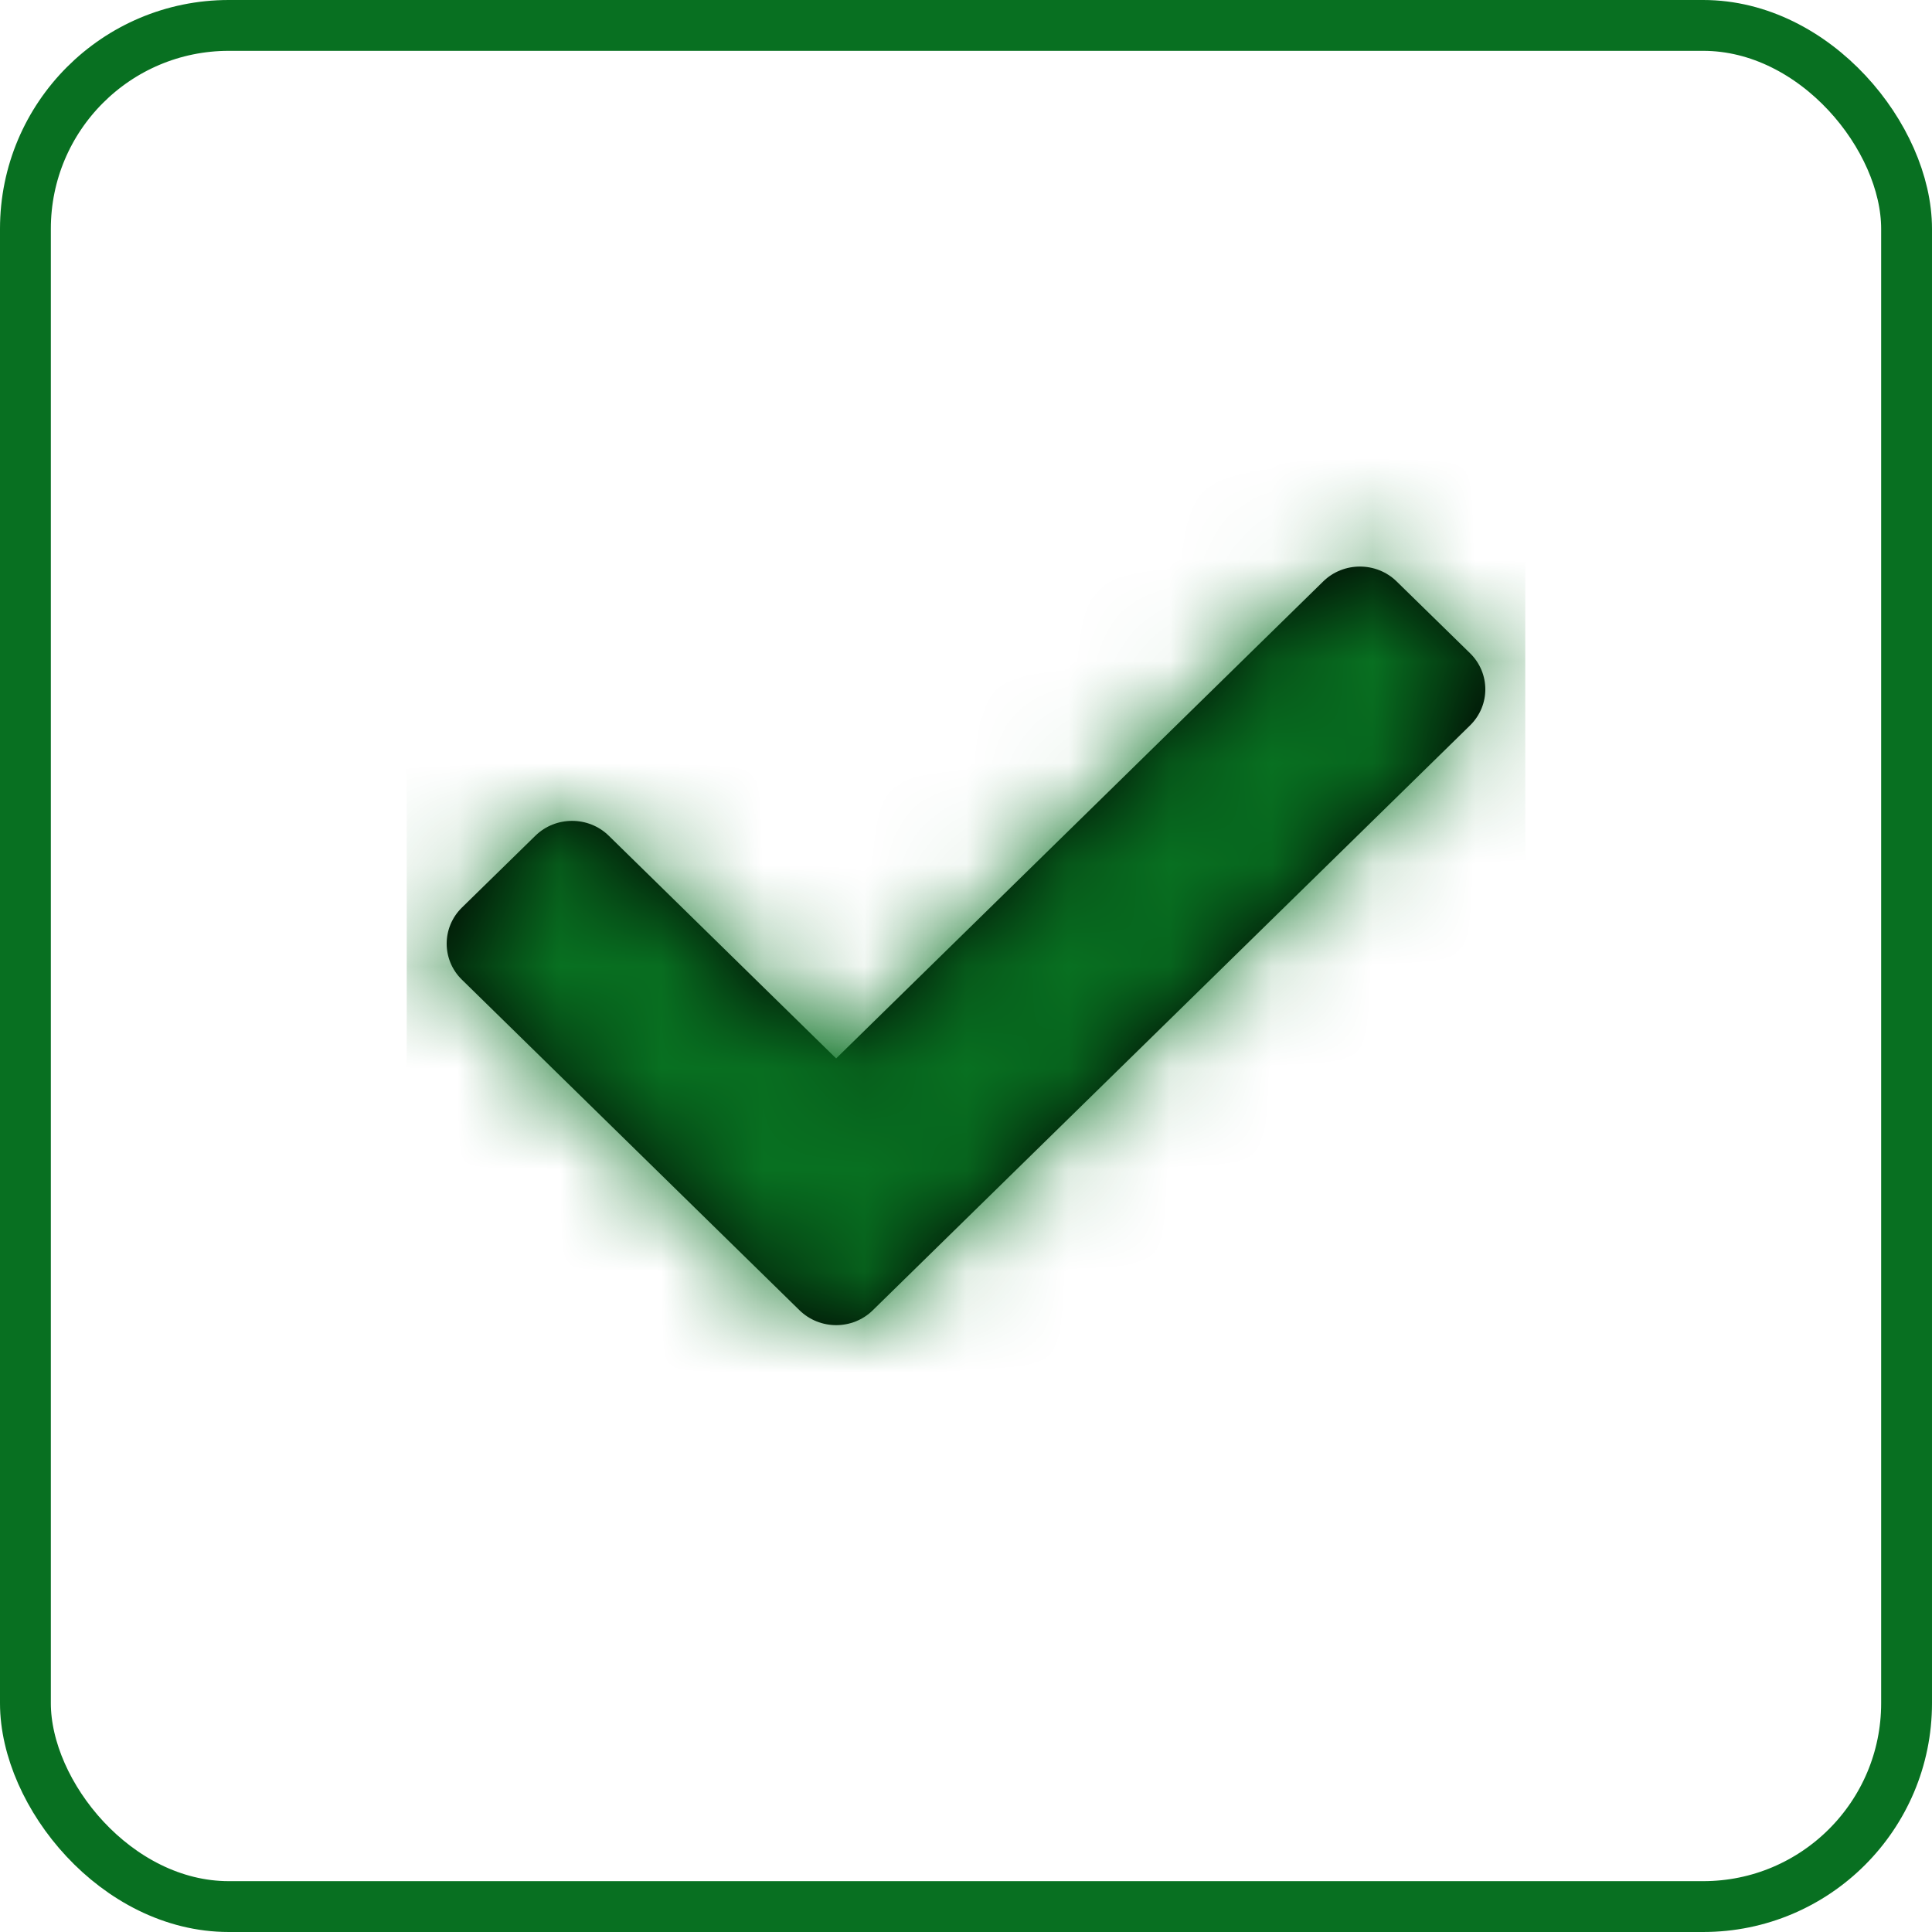 <?xml version="1.0" encoding="UTF-8"?>
<svg width="19px" height="19px" viewBox="0 0 19 19" version="1.1" xmlns="http://www.w3.org/2000/svg" xmlns:xlink="http://www.w3.org/1999/xlink">
    <!-- Generator: Sketch 57.1 (83088) - https://sketch.com -->
    <title>ico_checkbox_active</title>
    <desc>Created with Sketch.</desc>
    <defs>
        <path d="M3.862,8.885 L0.542,5.634 C0.343,5.439 0.343,5.122 0.542,4.926 L1.265,4.219 C1.464,4.024 1.788,4.024 1.987,4.219 L4.223,6.409 L9.013,1.718 C9.212,1.523 9.536,1.523 9.735,1.718 L10.458,2.425 C10.657,2.621 10.657,2.937 10.458,3.133 L4.584,8.885 C4.385,9.081 4.062,9.081 3.862,8.885 L3.862,8.885 Z" id="path-1"></path>
    </defs>
    <g id="6.-Espacio-personal" stroke="none" stroke-width="1" fill="none" fill-rule="evenodd">
        <g id="6.4-formulario-v2" transform="translate(-335, -744)">
            <g id="ico_checkbox_active" transform="translate(335, 744)">
                <g id="ico/check-box/no-seleccionado" stroke="#087021" stroke-width="0.5">
                    <rect id="Rectangle-Copy-16" x="0.25" y="0.25" width="18.5" height="18.5" rx="2"></rect>
                </g>
                <g id="ico/check-box/seleccionado" transform="translate(4, 4)">
                    <g id="ico/check-box/check">
                        <mask id="mask-2" fill="white">
                            <use xlink:href="#path-1"></use>
                        </mask>
                        <use id="Path" fill="#000000" fill-rule="evenodd" xlink:href="#path-1"></use>
                        <g id="Colores/principal" mask="url(#mask-2)" fill="#087021" fill-rule="nonzero">
                            <g transform="translate(0, -0.393)" id="Rectangle">
                                <rect x="0" y="0" width="11" height="12"></rect>
                            </g>
                        </g>
                    </g>
                </g>
            </g>
        </g>
    </g>
</svg>
